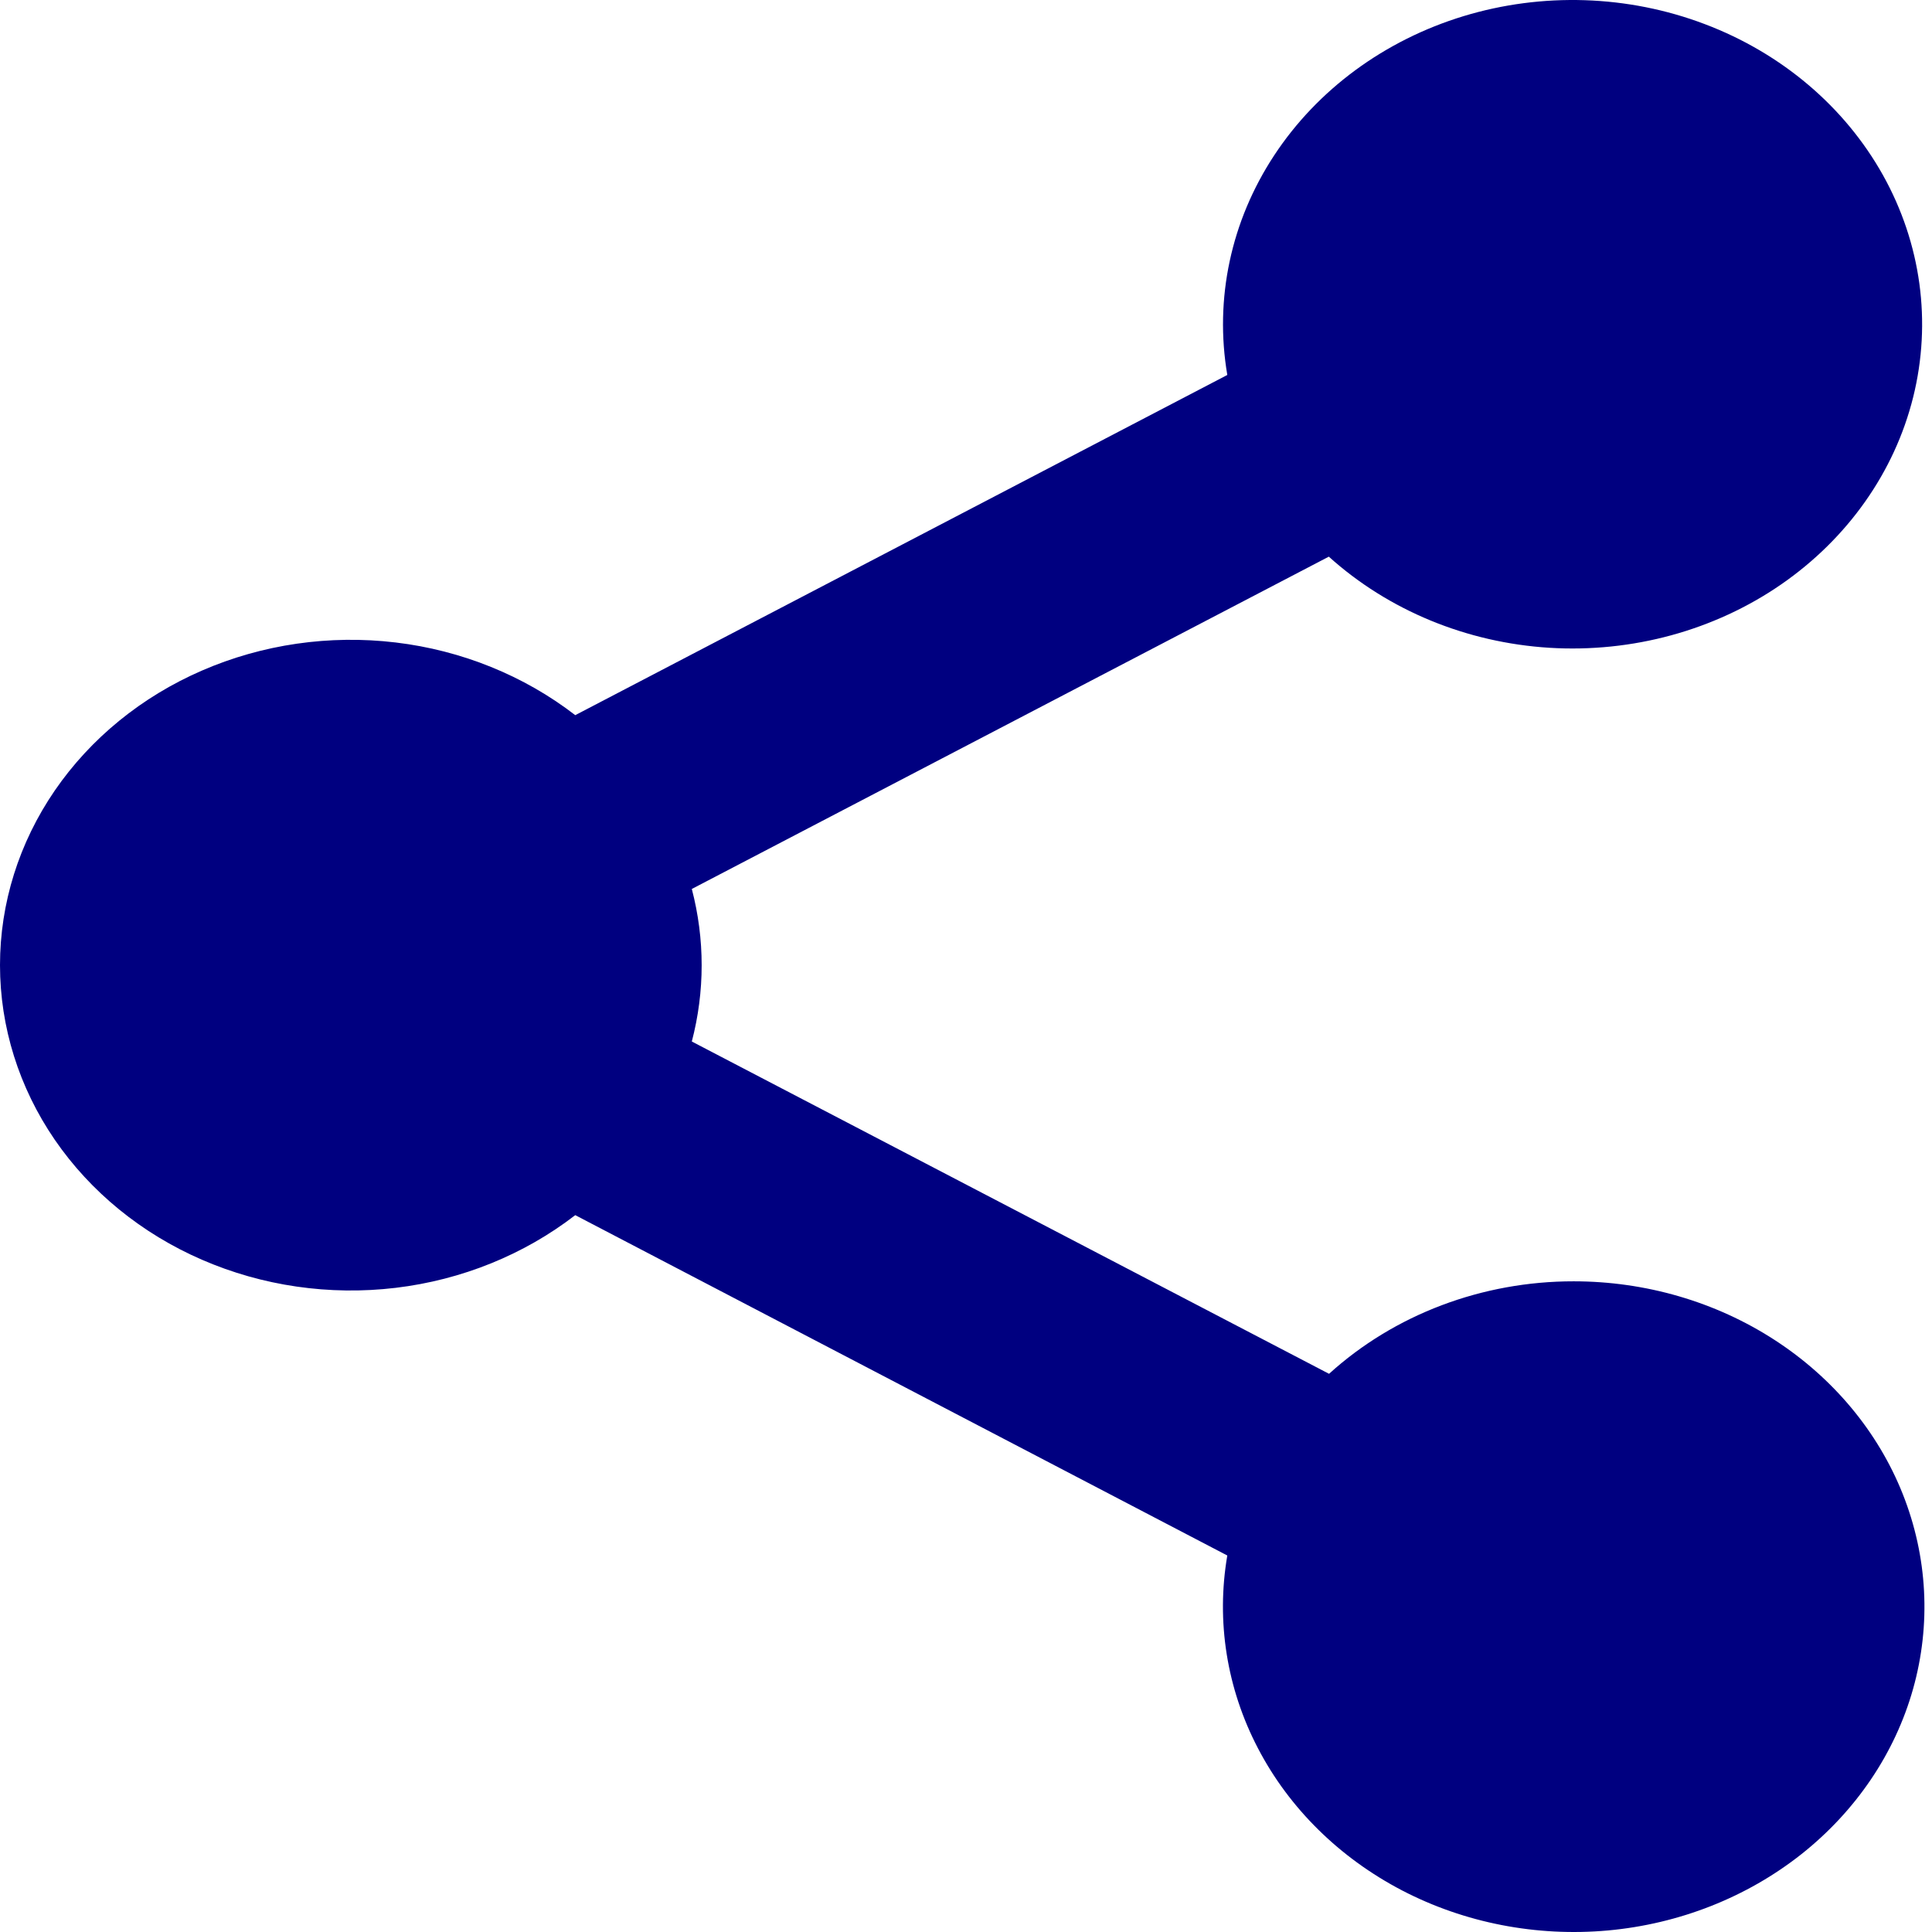 <svg width="24" height="24" viewBox="0 0 24 24" fill="none" xmlns="http://www.w3.org/2000/svg">
<path d="M19.549 15.917C18.413 15.916 17.322 16.329 16.51 17.066L8.594 12.938C8.757 12.316 8.757 11.666 8.594 11.043L16.507 6.915C17.247 7.582 18.218 7.983 19.247 8.047C20.276 8.11 21.295 7.832 22.123 7.262C22.951 6.691 23.534 5.866 23.766 4.934C23.998 4.002 23.865 3.024 23.39 2.174C22.915 1.325 22.131 0.66 21.176 0.299C20.221 -0.063 19.158 -0.097 18.179 0.201C17.199 0.5 16.366 1.113 15.829 1.929C15.291 2.746 15.085 3.713 15.246 4.658L7.146 8.884C6.51 8.393 5.736 8.079 4.915 7.981C4.093 7.883 3.259 8.004 2.509 8.33C1.759 8.655 1.125 9.173 0.68 9.821C0.236 10.469 0 11.221 0 11.989C0 12.758 0.236 13.51 0.68 14.158C1.125 14.806 1.759 15.324 2.509 15.649C3.259 15.975 4.093 16.096 4.915 15.998C5.736 15.9 6.51 15.586 7.146 15.095L15.246 19.323C15.106 20.14 15.239 20.976 15.628 21.72C16.016 22.464 16.641 23.079 17.418 23.484C18.195 23.888 19.087 24.061 19.974 23.981C20.861 23.9 21.7 23.569 22.378 23.033C23.055 22.496 23.54 21.78 23.765 20.98C23.99 20.18 23.945 19.336 23.637 18.56C23.329 17.785 22.772 17.116 22.041 16.643C21.31 16.17 20.44 15.917 19.549 15.917Z" fill="#000080"/>
</svg>
